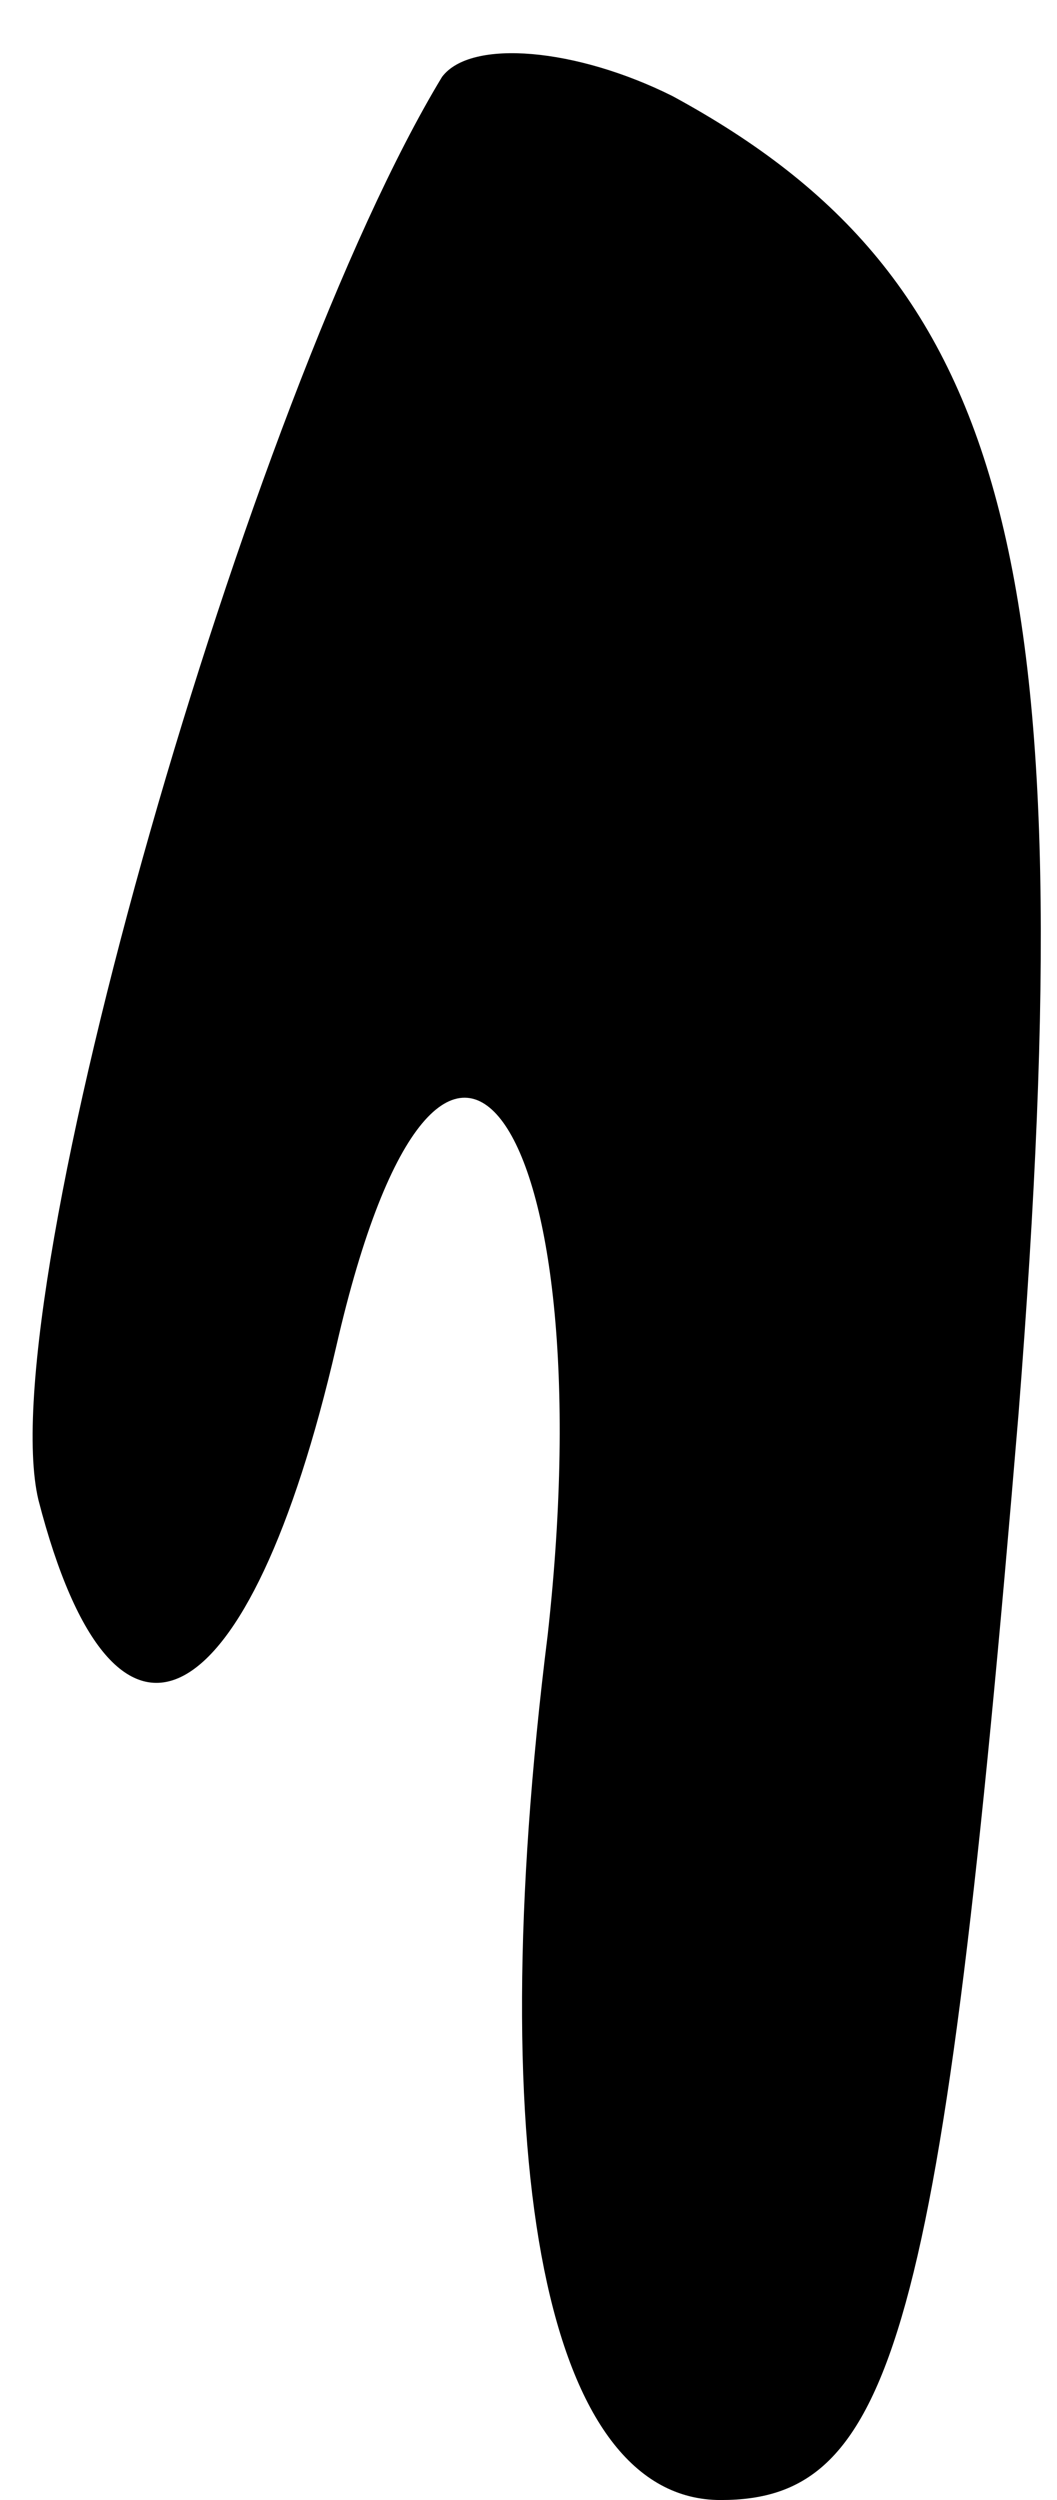 <?xml version="1.0" standalone="no"?>
<!DOCTYPE svg PUBLIC "-//W3C//DTD SVG 20010904//EN"
 "http://www.w3.org/TR/2001/REC-SVG-20010904/DTD/svg10.dtd">
<svg version="1.0" xmlns="http://www.w3.org/2000/svg"
 width="11pt" height="26pt" viewBox="0 0 11 26"
 preserveAspectRatio="xMidYMid meet">
<g transform="translate(0,26) scale(0.1,-0.1)"
fill="#000000" stroke="none">
<path fill="#000000" stroke="none" d="M46 252 c-20 -33 -47 -127 -42 -148 8
-31 22 -23 31 16 11 48 28 24 22 -30 -7 -56 0 -90 18 -90 18 0 23 17 31 113 7
89 -1 118 -36 137 -10 5 -21 6 -24 2z"/>
</g>
</svg>
